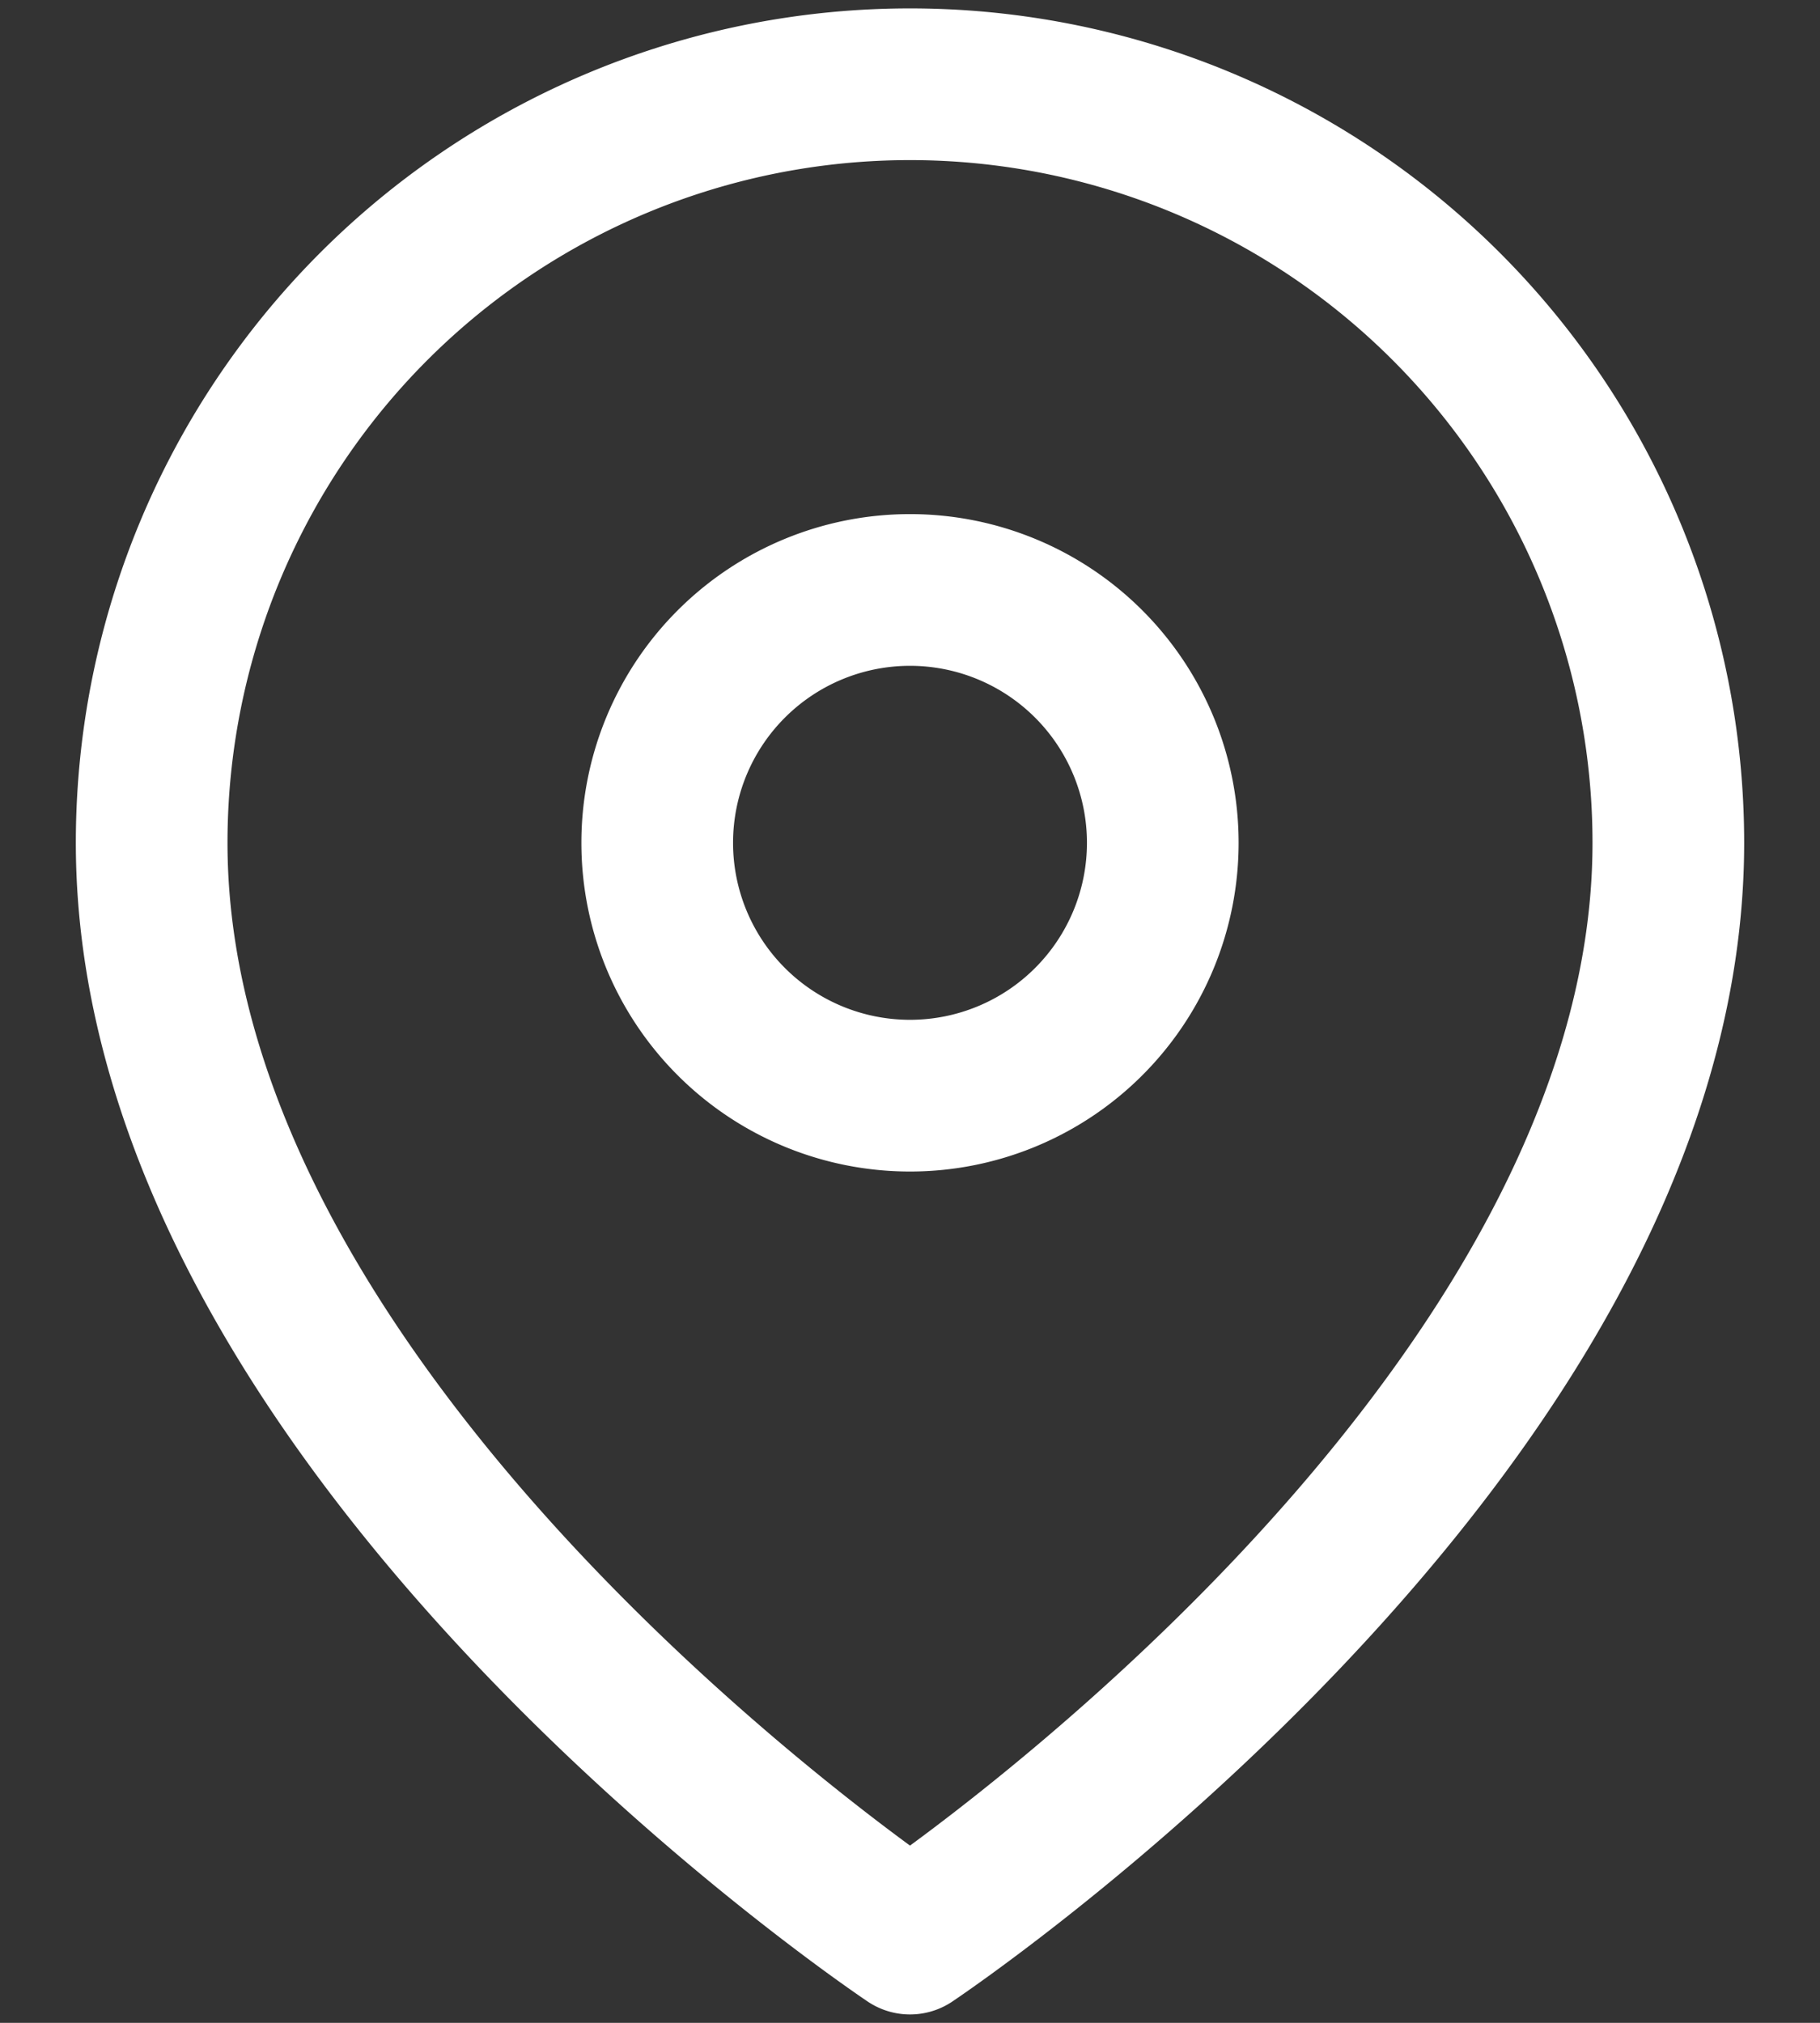 <svg width="18" height="20" fill="none" xmlns="http://www.w3.org/2000/svg"><rect width="100%" height="100%" fill="#333333" stroke="none"/><path d="M16.5 8.333c0 5.834-7.5 10.834-7.5 10.834s-7.5-5-7.5-10.834a7.5 7.5 0 0115 0z" stroke="#fff" stroke-width="1.5" stroke-linecap="round" stroke-linejoin="round"/><path d="M9 10.833a2.5 2.5 0 100-5 2.5 2.5 0 000 5z" stroke="#fff" stroke-width="1.5" stroke-linecap="round" stroke-linejoin="round"/></svg>